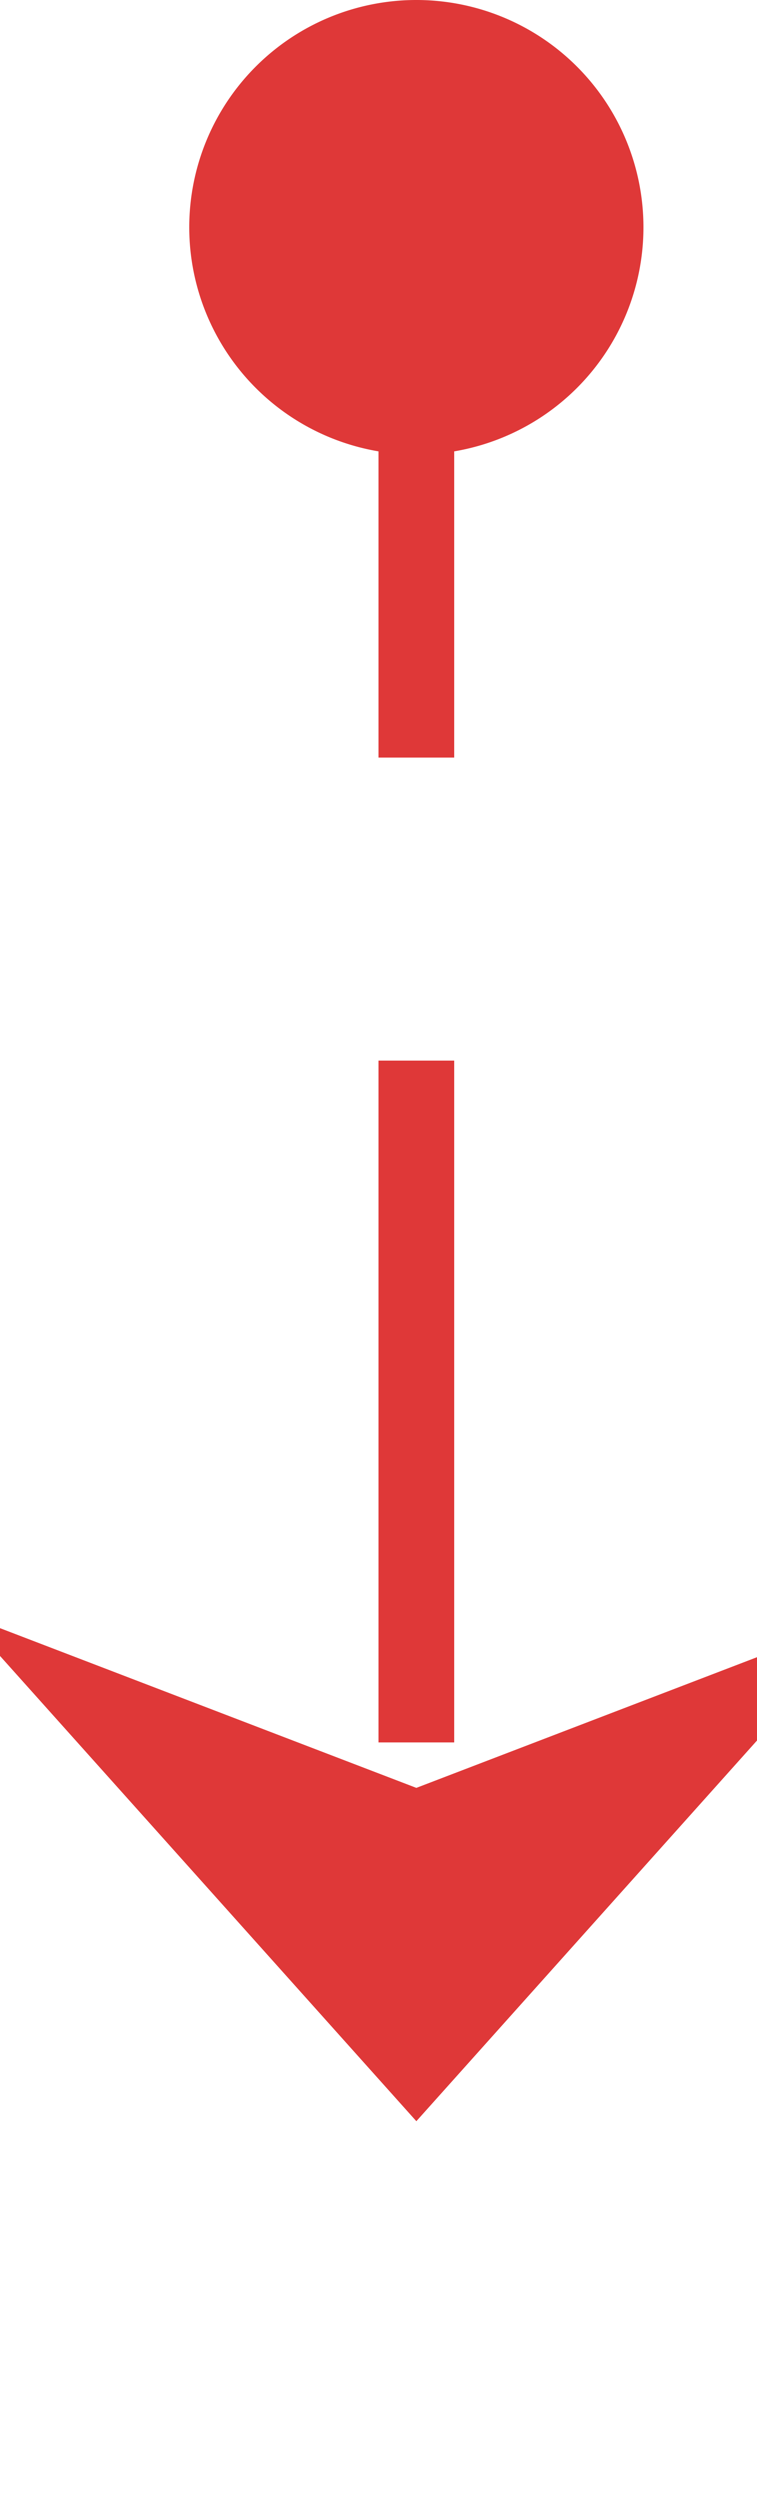 ﻿<?xml version="1.0" encoding="utf-8"?>
<svg version="1.1" xmlns:xlink="http://www.w3.org/1999/xlink" width="10px" height="33px" preserveAspectRatio="xMidYMin meet" viewBox="213 1756  8 33" xmlns="http://www.w3.org/2000/svg">
  <path d="M 217.5 1757  L 217.5 1783  " stroke-width="1" stroke-dasharray="9,4" stroke="#df3838" fill="none" />
  <path d="M 217.5 1756  A 3 3 0 0 0 214.5 1759 A 3 3 0 0 0 217.5 1762 A 3 3 0 0 0 220.5 1759 A 3 3 0 0 0 217.5 1756 Z M 211.5 1777.3  L 217.5 1784  L 223.5 1777.3  L 217.5 1779.6  L 211.5 1777.3  Z " fill-rule="nonzero" fill="#df3838" stroke="none" />
</svg>